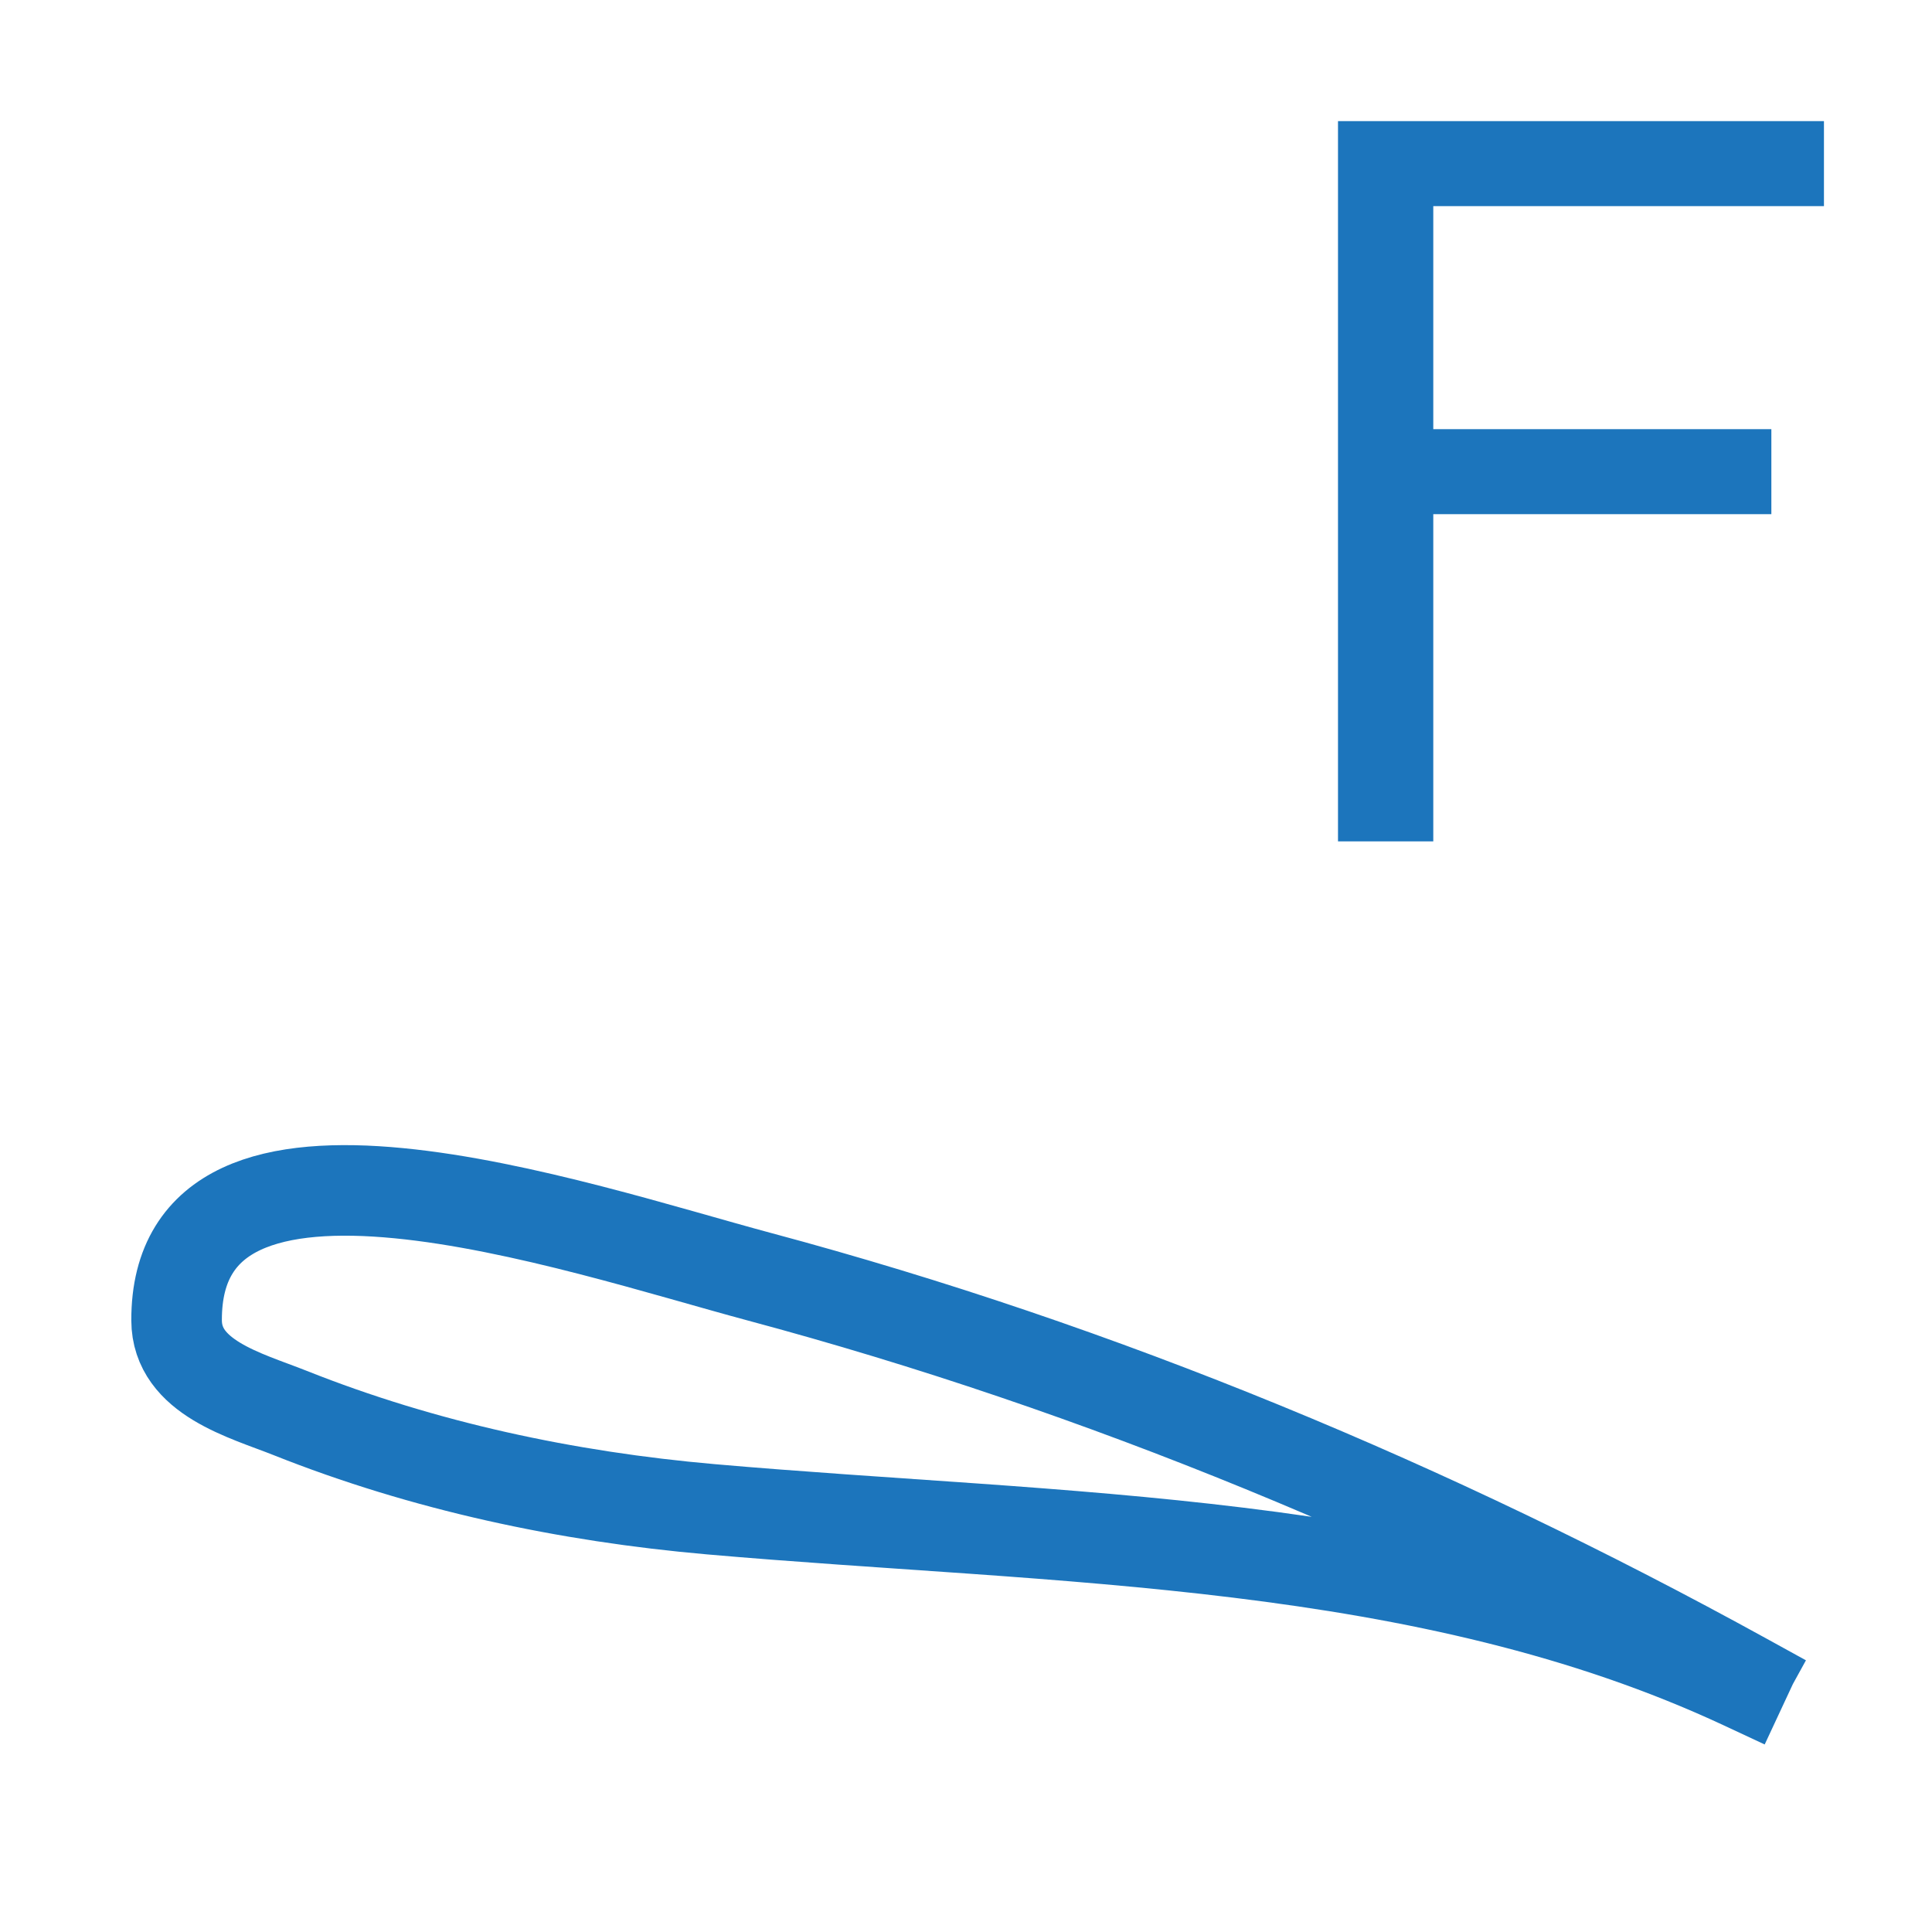 <svg version="1.1" viewBox="0.0 0.0 256.0 256.0" fill="none" stroke="none" stroke-linecap="square" stroke-miterlimit="10" xmlns:xlink="http://www.w3.org/1999/xlink" xmlns="http://www.w3.org/2000/svg"><clipPath id="p.0"><path d="m0 0l256.0 0l0 256.0l-256.0 0l0 -256.0z" clip-rule="nonzero"/></clipPath><g clip-path="url(#p.0)"><path fill="#000000" fill-opacity="0.0" d="m0 0l256.0 0l0 256.0l-256.0 0z" fill-rule="evenodd"/><path fill="#000000" fill-opacity="0.0" d="m157.354 -25.512l98.646 0l0 180.976l-98.646 0z" fill-rule="evenodd"/><path fill="#1c75bc" d="m177.292 111.488l0 -95.438l64.391 0l0 11.266l-51.766 0l0 29.547l44.797 0l0 11.266l-44.797 0l0 43.359l-12.625 0z" fill-rule="nonzero"/><path fill="#000000" fill-opacity="0.0" d="m231.147 222.363c-41.444 -22.812 -85.239 -41.055 -130.487 -53.178c-24.478 -6.558 -77.346 -24.915 -77.261 5.766c0.021 7.6 9.18 9.94 15.026 12.268c17.747 7.067 36.66 11.092 55.744 12.765c46.231 4.052 94.706 3.569 136.762 23.191" fill-rule="evenodd"/><path stroke="#1c75bc" stroke-width="12.0" stroke-linejoin="round" stroke-linecap="butt" d="m231.147 222.363c-41.444 -22.812 -85.239 -41.055 -130.487 -53.178c-24.478 -6.558 -77.346 -24.915 -77.261 5.766c0.021 7.6 9.18 9.94 15.026 12.268c17.747 7.067 36.66 11.092 55.744 12.765c46.231 4.052 94.706 3.569 136.762 23.191" fill-rule="evenodd"/></g></svg>